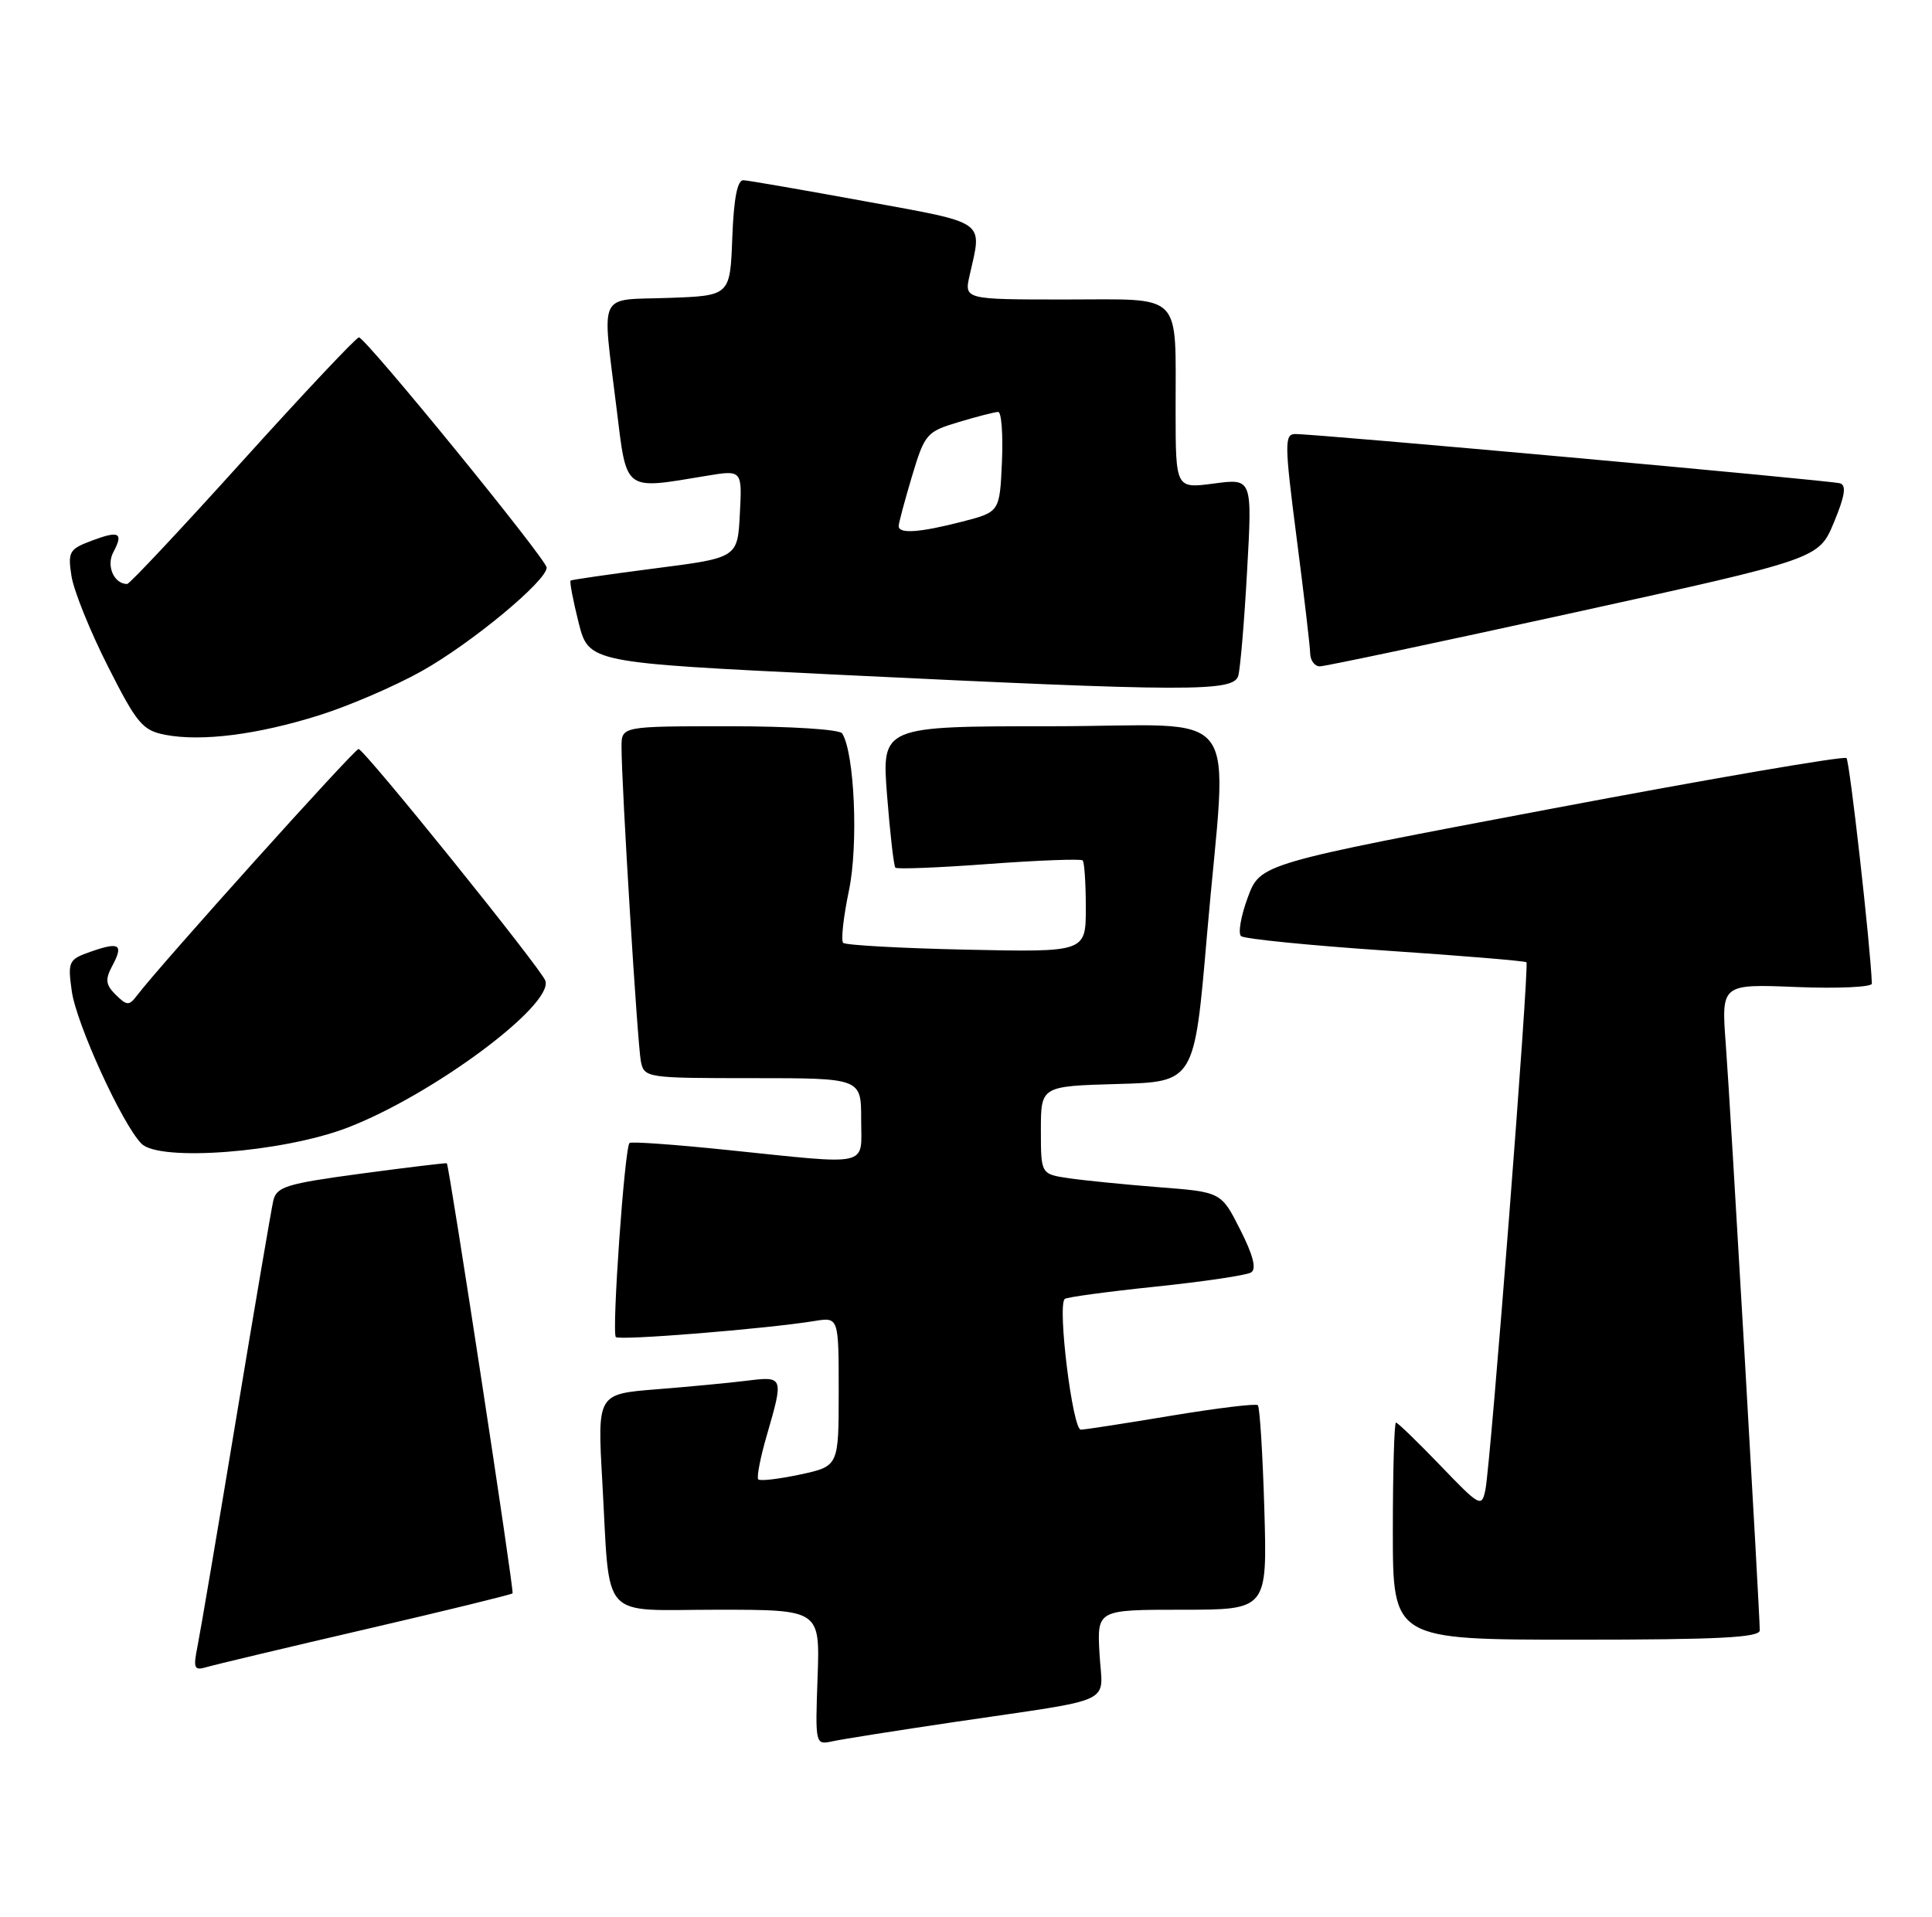<?xml version="1.0" encoding="UTF-8" standalone="no"?>
<!DOCTYPE svg PUBLIC "-//W3C//DTD SVG 1.1//EN" "http://www.w3.org/Graphics/SVG/1.1/DTD/svg11.dtd" >
<svg xmlns="http://www.w3.org/2000/svg" xmlns:xlink="http://www.w3.org/1999/xlink" version="1.1" viewBox="0 0 258 256">
 <g >
 <path fill="currentColor"
d=" M 127.50 229.99 C 149.46 226.74 147.22 227.79 146.83 220.90 C 146.50 215.00 146.50 215.00 157.87 215.00 C 169.23 215.00 169.23 215.00 168.84 201.56 C 168.62 194.16 168.23 187.92 167.97 187.68 C 167.71 187.44 162.55 188.07 156.50 189.07 C 150.45 190.08 144.98 190.93 144.34 190.95 C 143.24 191.00 141.19 174.48 142.18 173.49 C 142.41 173.26 147.86 172.52 154.28 171.85 C 160.71 171.18 166.47 170.33 167.07 169.95 C 167.82 169.50 167.35 167.65 165.62 164.24 C 163.08 159.21 163.08 159.21 154.79 158.57 C 150.23 158.21 144.81 157.67 142.75 157.37 C 139.00 156.82 139.00 156.82 139.00 150.95 C 139.00 145.07 139.00 145.07 149.25 144.78 C 159.50 144.50 159.50 144.50 161.17 125.00 C 163.89 93.30 166.64 97.00 140.37 97.00 C 117.74 97.00 117.74 97.00 118.46 106.25 C 118.86 111.34 119.36 115.68 119.57 115.89 C 119.78 116.11 125.40 115.89 132.06 115.39 C 138.72 114.90 144.35 114.69 144.58 114.92 C 144.81 115.15 145.00 118.00 145.00 121.25 C 145.00 127.18 145.00 127.18 129.08 126.84 C 120.33 126.65 112.91 126.24 112.60 125.93 C 112.28 125.62 112.63 122.47 113.37 118.93 C 114.64 112.84 114.12 100.62 112.47 97.96 C 112.14 97.42 105.58 97.00 97.44 97.00 C 83.00 97.00 83.00 97.00 83.00 99.75 C 82.99 104.83 85.13 139.48 85.58 141.75 C 86.03 143.96 86.30 144.00 100.52 144.00 C 115.00 144.00 115.00 144.00 115.00 149.50 C 115.00 155.95 116.58 155.60 97.00 153.58 C 90.12 152.87 84.31 152.45 84.07 152.66 C 83.41 153.22 81.67 178.00 82.24 178.58 C 82.73 179.07 102.26 177.49 108.75 176.44 C 112.00 175.91 112.00 175.91 112.00 185.87 C 112.00 195.83 112.00 195.83 106.85 196.94 C 104.02 197.54 101.51 197.84 101.26 197.59 C 101.02 197.35 101.53 194.68 102.41 191.67 C 104.67 183.88 104.64 183.80 99.75 184.41 C 97.41 184.70 91.96 185.22 87.64 185.56 C 79.77 186.19 79.77 186.19 80.43 197.85 C 81.51 216.82 79.87 215.00 95.83 215.00 C 109.50 215.00 109.50 215.00 109.18 224.03 C 108.86 233.04 108.87 233.07 111.18 232.57 C 112.46 232.29 119.80 231.13 127.50 229.99 Z  M 48.86 217.60 C 59.51 215.13 68.32 212.97 68.45 212.81 C 68.68 212.50 59.98 155.62 59.67 155.37 C 59.58 155.30 54.43 155.92 48.24 156.75 C 38.21 158.10 36.92 158.50 36.49 160.38 C 36.23 161.55 33.99 174.65 31.53 189.50 C 29.07 204.35 26.75 218.01 26.38 219.86 C 25.78 222.85 25.92 223.16 27.60 222.66 C 28.65 222.35 38.21 220.07 48.86 217.60 Z  M 235.00 217.75 C 234.99 215.27 231.06 147.30 230.46 139.46 C 229.86 131.42 229.86 131.42 239.93 131.83 C 245.47 132.05 249.99 131.84 249.97 131.37 C 249.80 126.47 247.01 101.68 246.58 101.25 C 246.27 100.94 228.53 103.98 207.16 108.02 C 168.30 115.36 168.30 115.36 166.63 119.86 C 165.71 122.34 165.31 124.66 165.73 125.03 C 166.15 125.40 174.82 126.27 185.00 126.96 C 195.18 127.64 203.65 128.35 203.84 128.52 C 204.25 128.91 199.07 195.54 198.36 198.98 C 197.87 201.37 197.63 201.24 192.34 195.73 C 189.31 192.58 186.64 190.00 186.42 190.00 C 186.19 190.00 186.00 196.53 186.00 204.50 C 186.00 219.00 186.00 219.00 210.50 219.00 C 229.43 219.00 235.00 218.72 235.00 217.75 Z  M 46.36 150.63 C 57.70 146.29 73.92 134.26 72.83 130.99 C 72.30 129.41 48.67 100.09 47.88 100.04 C 47.35 100.01 21.48 128.78 18.31 132.94 C 17.24 134.35 16.96 134.34 15.46 132.87 C 14.11 131.53 14.02 130.83 14.98 129.03 C 16.53 126.14 15.98 125.76 12.17 127.09 C 9.16 128.14 9.03 128.39 9.58 132.35 C 10.17 136.70 16.34 150.20 18.90 152.76 C 21.34 155.19 37.75 153.92 46.36 150.63 Z  M 42.67 95.52 C 46.61 94.28 52.73 91.64 56.27 89.66 C 62.90 85.96 73.00 77.59 73.00 75.81 C 73.00 74.73 48.88 45.15 47.93 45.06 C 47.61 45.03 40.65 52.42 32.45 61.50 C 24.26 70.58 17.30 78.00 16.98 78.00 C 15.22 78.00 14.16 75.57 15.13 73.76 C 16.53 71.14 15.93 70.82 12.18 72.24 C 9.24 73.35 9.04 73.72 9.55 76.97 C 9.86 78.91 12.04 84.33 14.41 89.00 C 18.29 96.68 19.04 97.56 22.10 98.15 C 26.97 99.07 34.41 98.12 42.67 95.52 Z  M 165.36 90.25 C 165.63 89.29 166.17 82.97 166.54 76.20 C 167.23 63.90 167.23 63.90 162.11 64.58 C 157.00 65.26 157.00 65.26 156.99 54.88 C 156.97 38.78 158.17 40.00 142.26 40.00 C 128.75 40.00 128.75 40.00 129.49 36.75 C 131.17 29.34 131.95 29.89 115.50 26.88 C 107.25 25.37 99.96 24.11 99.29 24.07 C 98.47 24.02 97.99 26.47 97.79 31.75 C 97.50 39.50 97.50 39.50 89.25 39.79 C 79.69 40.13 80.39 38.63 82.33 54.50 C 83.72 65.79 83.20 65.40 94.30 63.56 C 99.11 62.76 99.11 62.76 98.80 68.63 C 98.50 74.50 98.50 74.50 87.50 75.91 C 81.45 76.69 76.37 77.43 76.20 77.54 C 76.04 77.66 76.52 80.18 77.26 83.13 C 78.62 88.50 78.62 88.50 111.56 90.10 C 158.90 92.40 164.75 92.42 165.36 90.25 Z  M 210.19 81.82 C 242.88 74.64 242.88 74.64 244.90 69.78 C 246.37 66.24 246.60 64.81 245.71 64.55 C 244.38 64.16 175.45 57.92 172.93 57.97 C 171.52 58.00 171.54 59.35 173.14 71.75 C 174.12 79.31 174.94 86.29 174.96 87.25 C 174.98 88.21 175.56 89.00 176.25 89.00 C 176.94 89.00 192.21 85.77 210.19 81.82 Z  M 120.01 70.25 C 120.02 69.84 120.82 66.85 121.79 63.60 C 123.49 57.94 123.74 57.65 128.03 56.37 C 130.49 55.63 132.86 55.02 133.30 55.02 C 133.73 55.01 133.96 58.01 133.80 61.69 C 133.50 68.38 133.50 68.38 128.50 69.67 C 122.80 71.14 119.99 71.34 120.01 70.25 Z "/>
</g>
</svg>